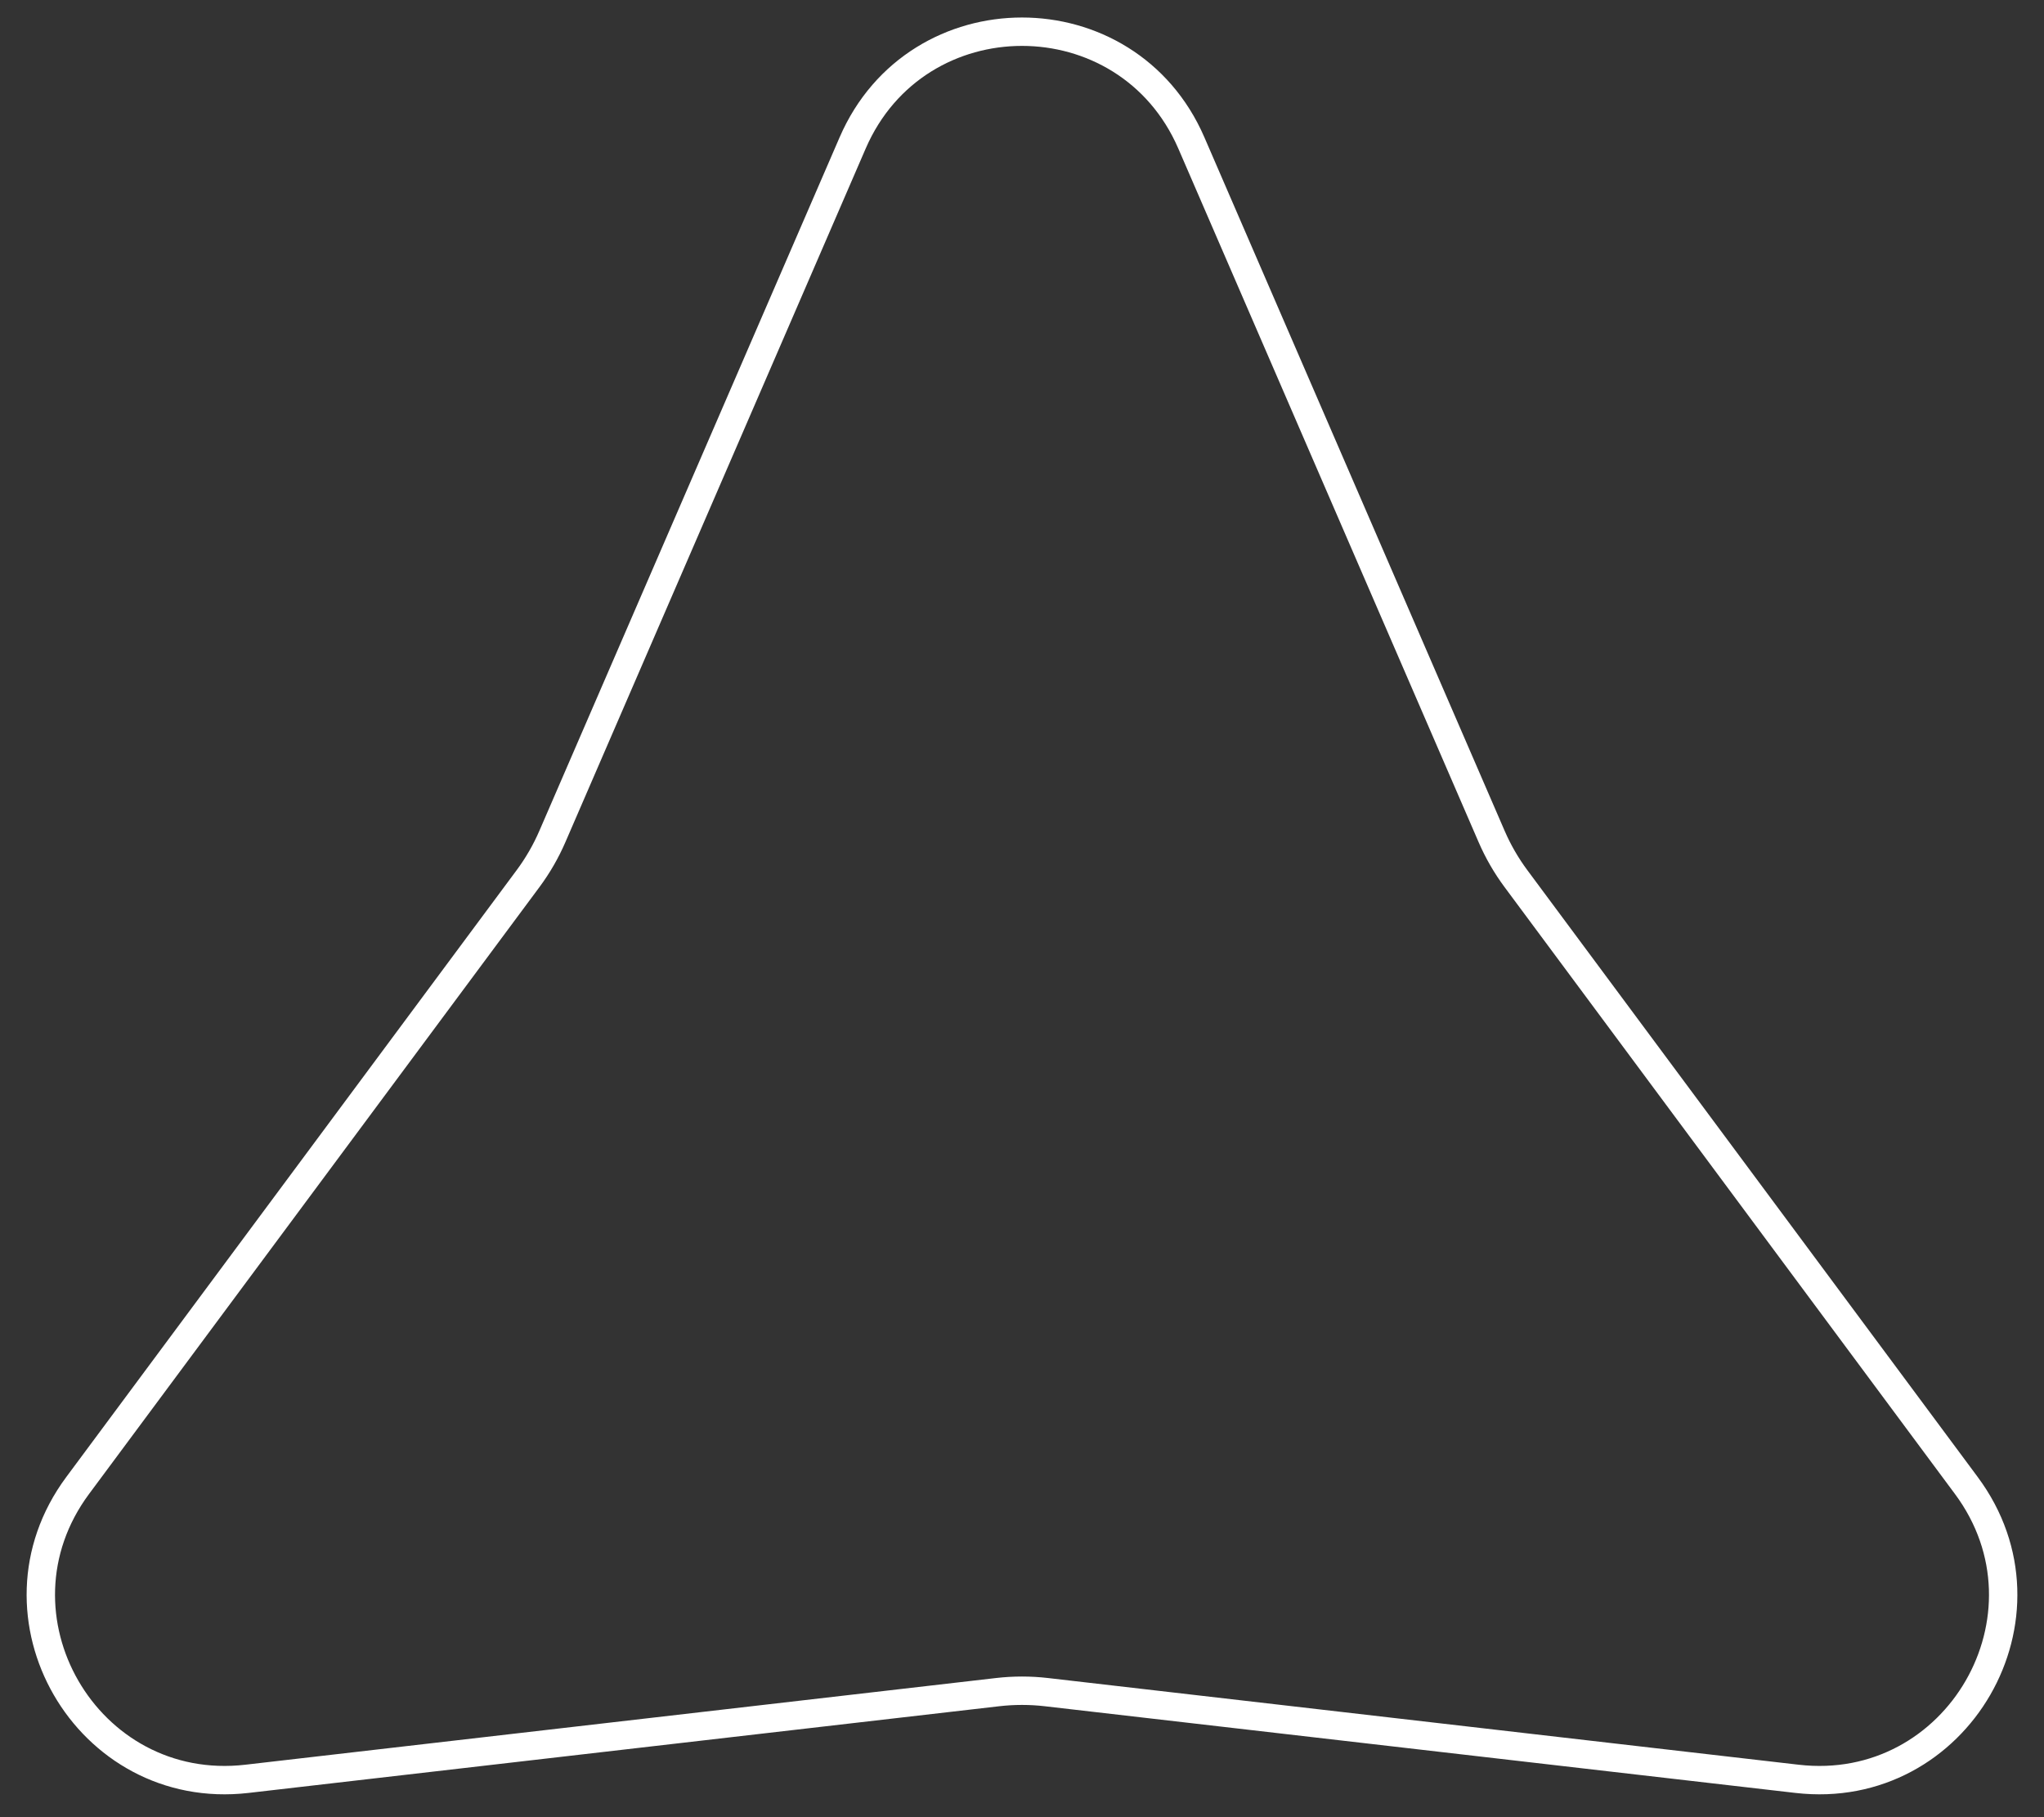 <svg width="72" height="64" viewBox="0 0 72 64" fill="none" xmlns="http://www.w3.org/2000/svg">
<rect x="0" y="0" width="72" height="64" fill="#333333" stroke="none"/>
<path d="M41.965 5.033L52.541 29.457C52.769 29.985 53.058 30.485 53.401 30.947L69.264 52.318C72.657 56.888 68.954 63.302 63.3 62.649L36.86 59.596C36.289 59.53 35.711 59.53 35.14 59.596L8.7 62.649C3.047 63.302 -0.657 56.888 2.736 52.318L18.599 30.947C18.942 30.485 19.231 29.985 19.459 29.457L30.035 5.033C32.297 -0.189 39.703 -0.189 41.965 5.033Z" stroke="white"/>
</svg>
